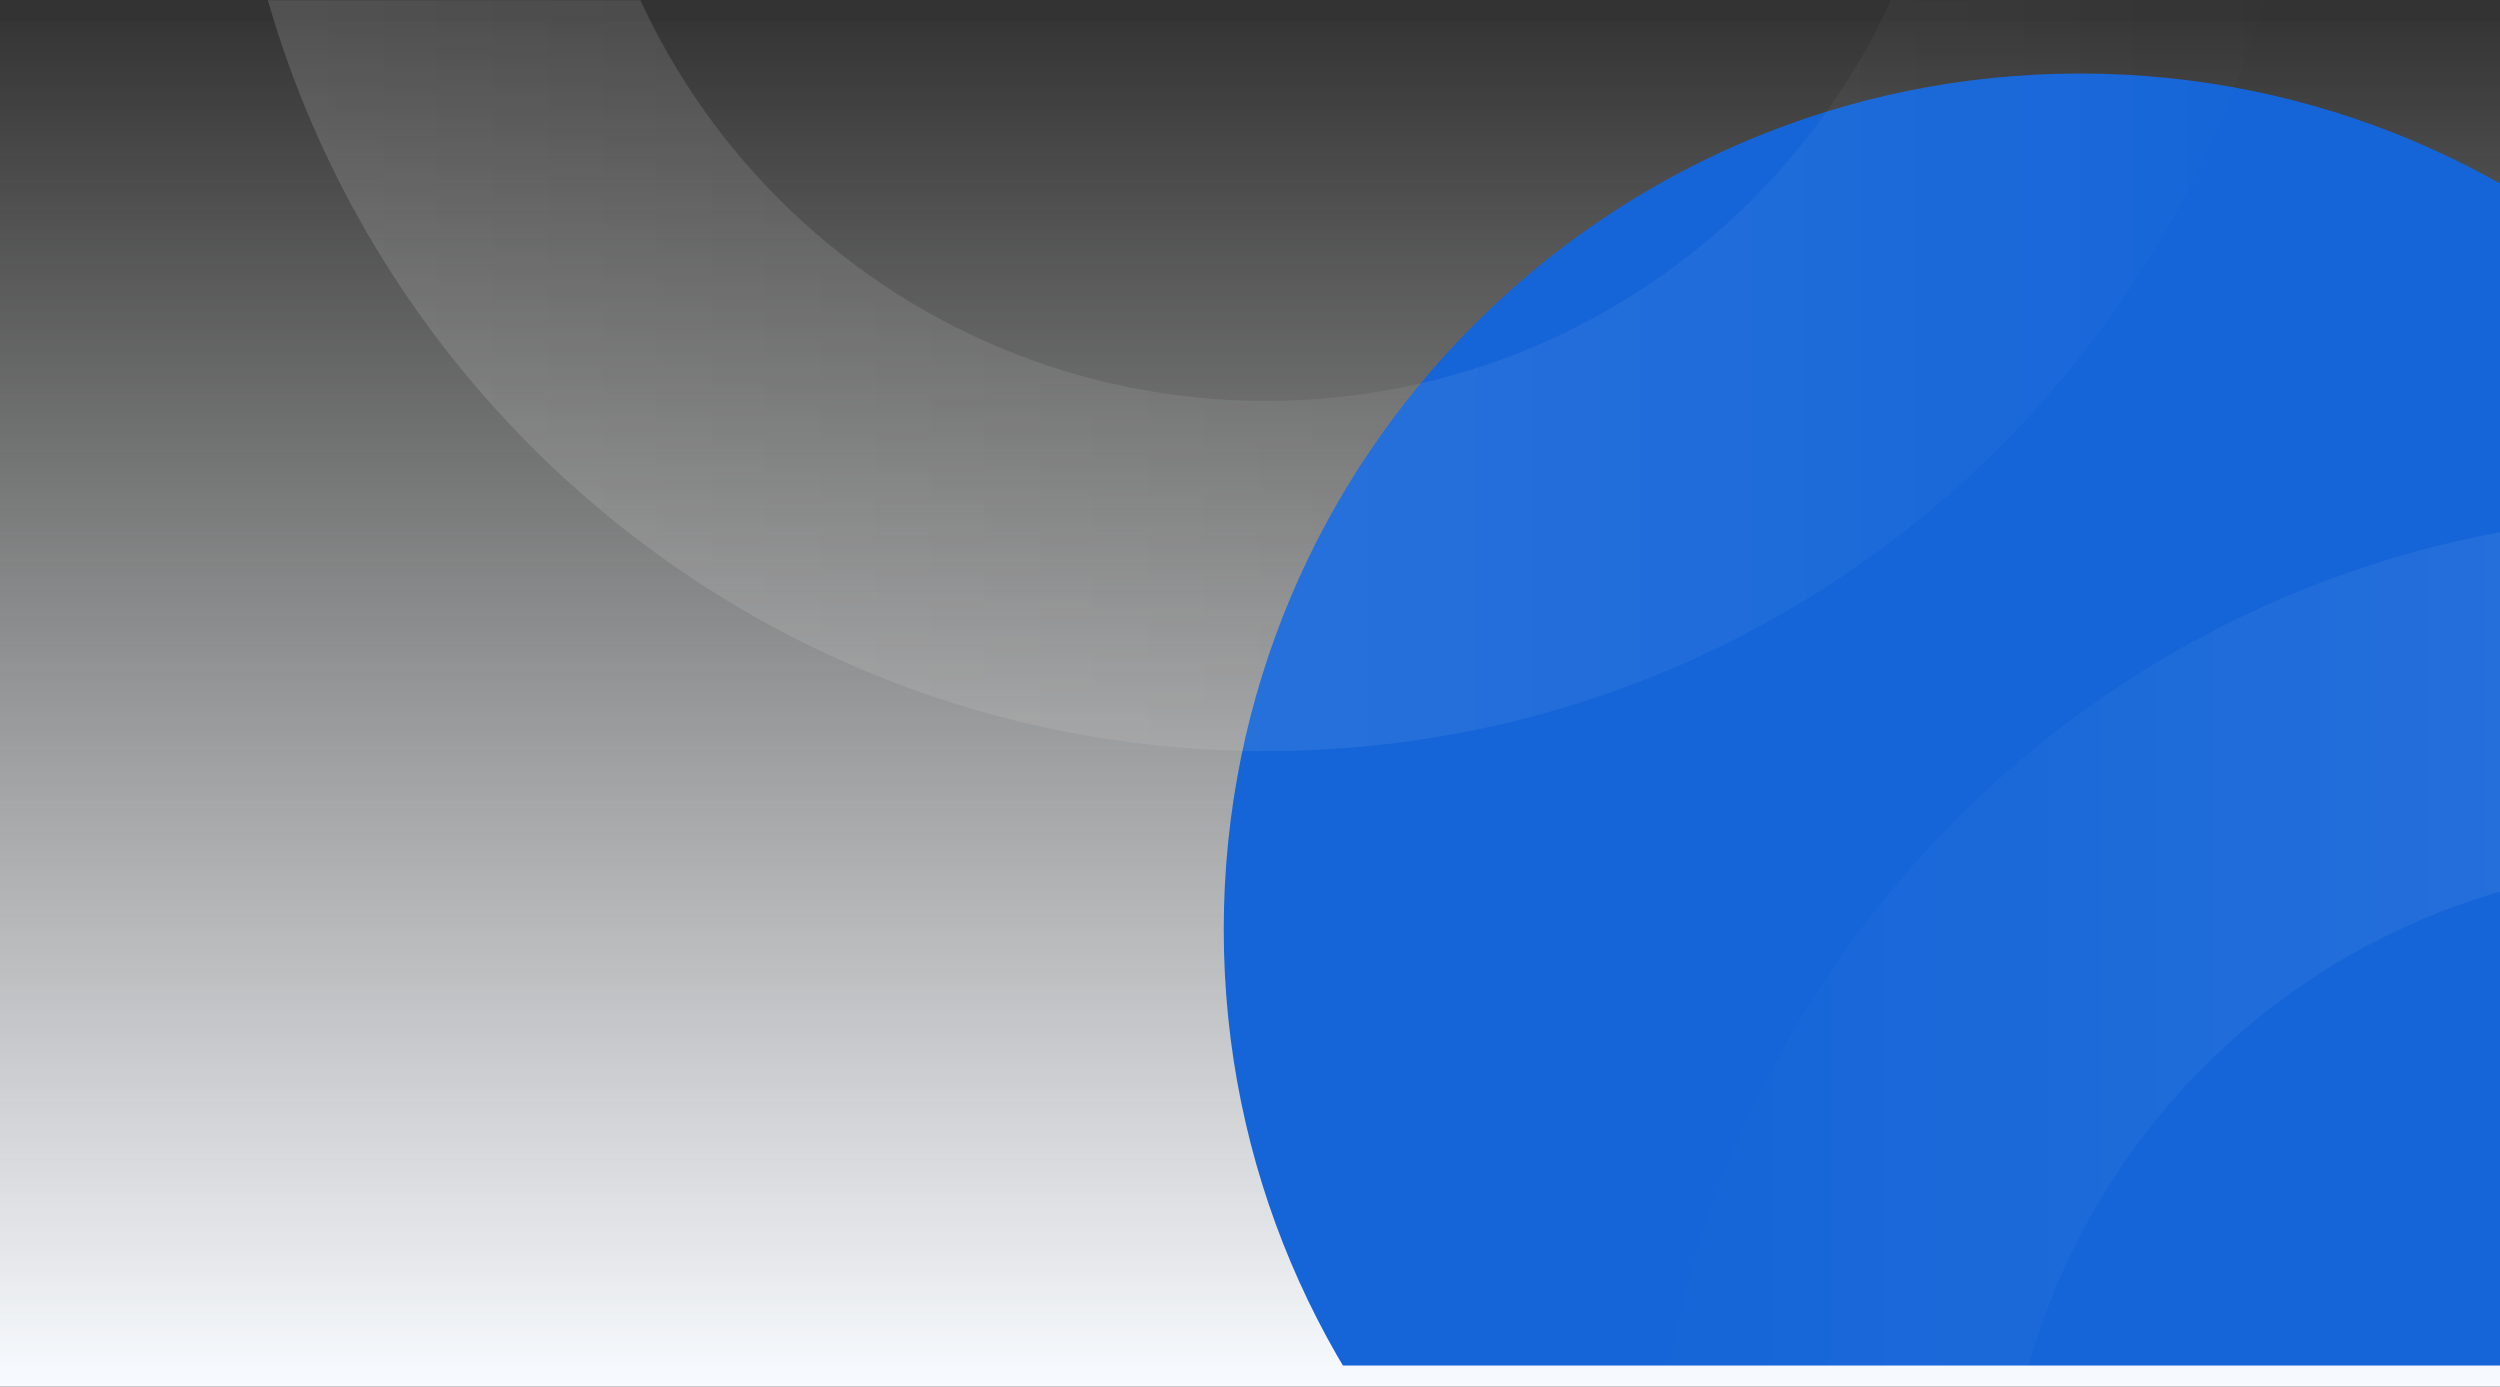<svg width="1428" height="792" viewBox="0 0 1428 792" fill="none" xmlns="http://www.w3.org/2000/svg">
<rect x="0" y="0" width="1428" height="792" fill="#333333" stroke="none"/>
<rect y="12" width="1440" height="780" fill="url(#paint0_linear_0_28171)"/>
<mask id="mask0_0_28171" style="mask-type:luminance" maskUnits="userSpaceOnUse" x="0" y="0" width="1440" height="780">
<path d="M0 0H1440V780H0V0Z" fill="white"/>
</mask>
<g mask="url(#mask0_0_28171)">
<path fill-rule="evenodd" clip-rule="evenodd" d="M1188 1020C1458.07 1020 1677 801.067 1677 531C1677 260.933 1458.07 42 1188 42C917.933 42 699 260.933 699 531C699 801.067 917.933 1020 1188 1020Z" fill="#1565D8"/>
<path opacity="0.15" fill-rule="evenodd" clip-rule="evenodd" d="M1537 1480C1864.5 1480 2130 1214.5 2130 887C2130 559.495 1864.5 294 1537 294C1209.5 294 944 559.495 944 887C944 1214.5 1209.5 1480 1537 1480ZM1537 1280C1319.95 1280 1144 1104.05 1144 887C1144 669.952 1319.95 494 1537 494C1754.05 494 1930 669.952 1930 887C1930 1104.05 1754.05 1280 1537 1280Z" fill="url(#paint1_linear_0_28171)"/>
<path opacity="0.15" fill-rule="evenodd" clip-rule="evenodd" d="M723 429C1050.5 429 1316 163.505 1316 -164C1316 -491.505 1050.5 -757 723 -757C395.495 -757 130 -491.505 130 -164C130 163.505 395.495 429 723 429ZM723 229C505.952 229 330 53.048 330 -164C330 -381.048 505.952 -557 723 -557C940.048 -557 1116 -381.048 1116 -164C1116 53.048 940.048 229 723 229Z" fill="url(#paint2_linear_0_28171)"/>
</g>
<defs>
<linearGradient id="paint0_linear_0_28171" x1="0" y1="12" x2="0" y2="792" gradientUnits="userSpaceOnUse">
<stop stop-color="#FAFBFB" stop-opacity="0.01"/>
<stop offset="1" stop-color="#F8FBFF"/>
</linearGradient>
<linearGradient id="paint1_linear_0_28171" x1="2130" y1="295.581" x2="947.162" y2="295.581" gradientUnits="userSpaceOnUse">
<stop stop-color="white"/>
<stop offset="1" stop-color="white" stop-opacity="0.01"/>
</linearGradient>
<linearGradient id="paint2_linear_0_28171" x1="1316" y1="-755.419" x2="133.162" y2="-755.419" gradientUnits="userSpaceOnUse">
<stop stop-color="white" stop-opacity="0.01"/>
<stop offset="1" stop-color="white"/>
</linearGradient>
</defs>
</svg>
